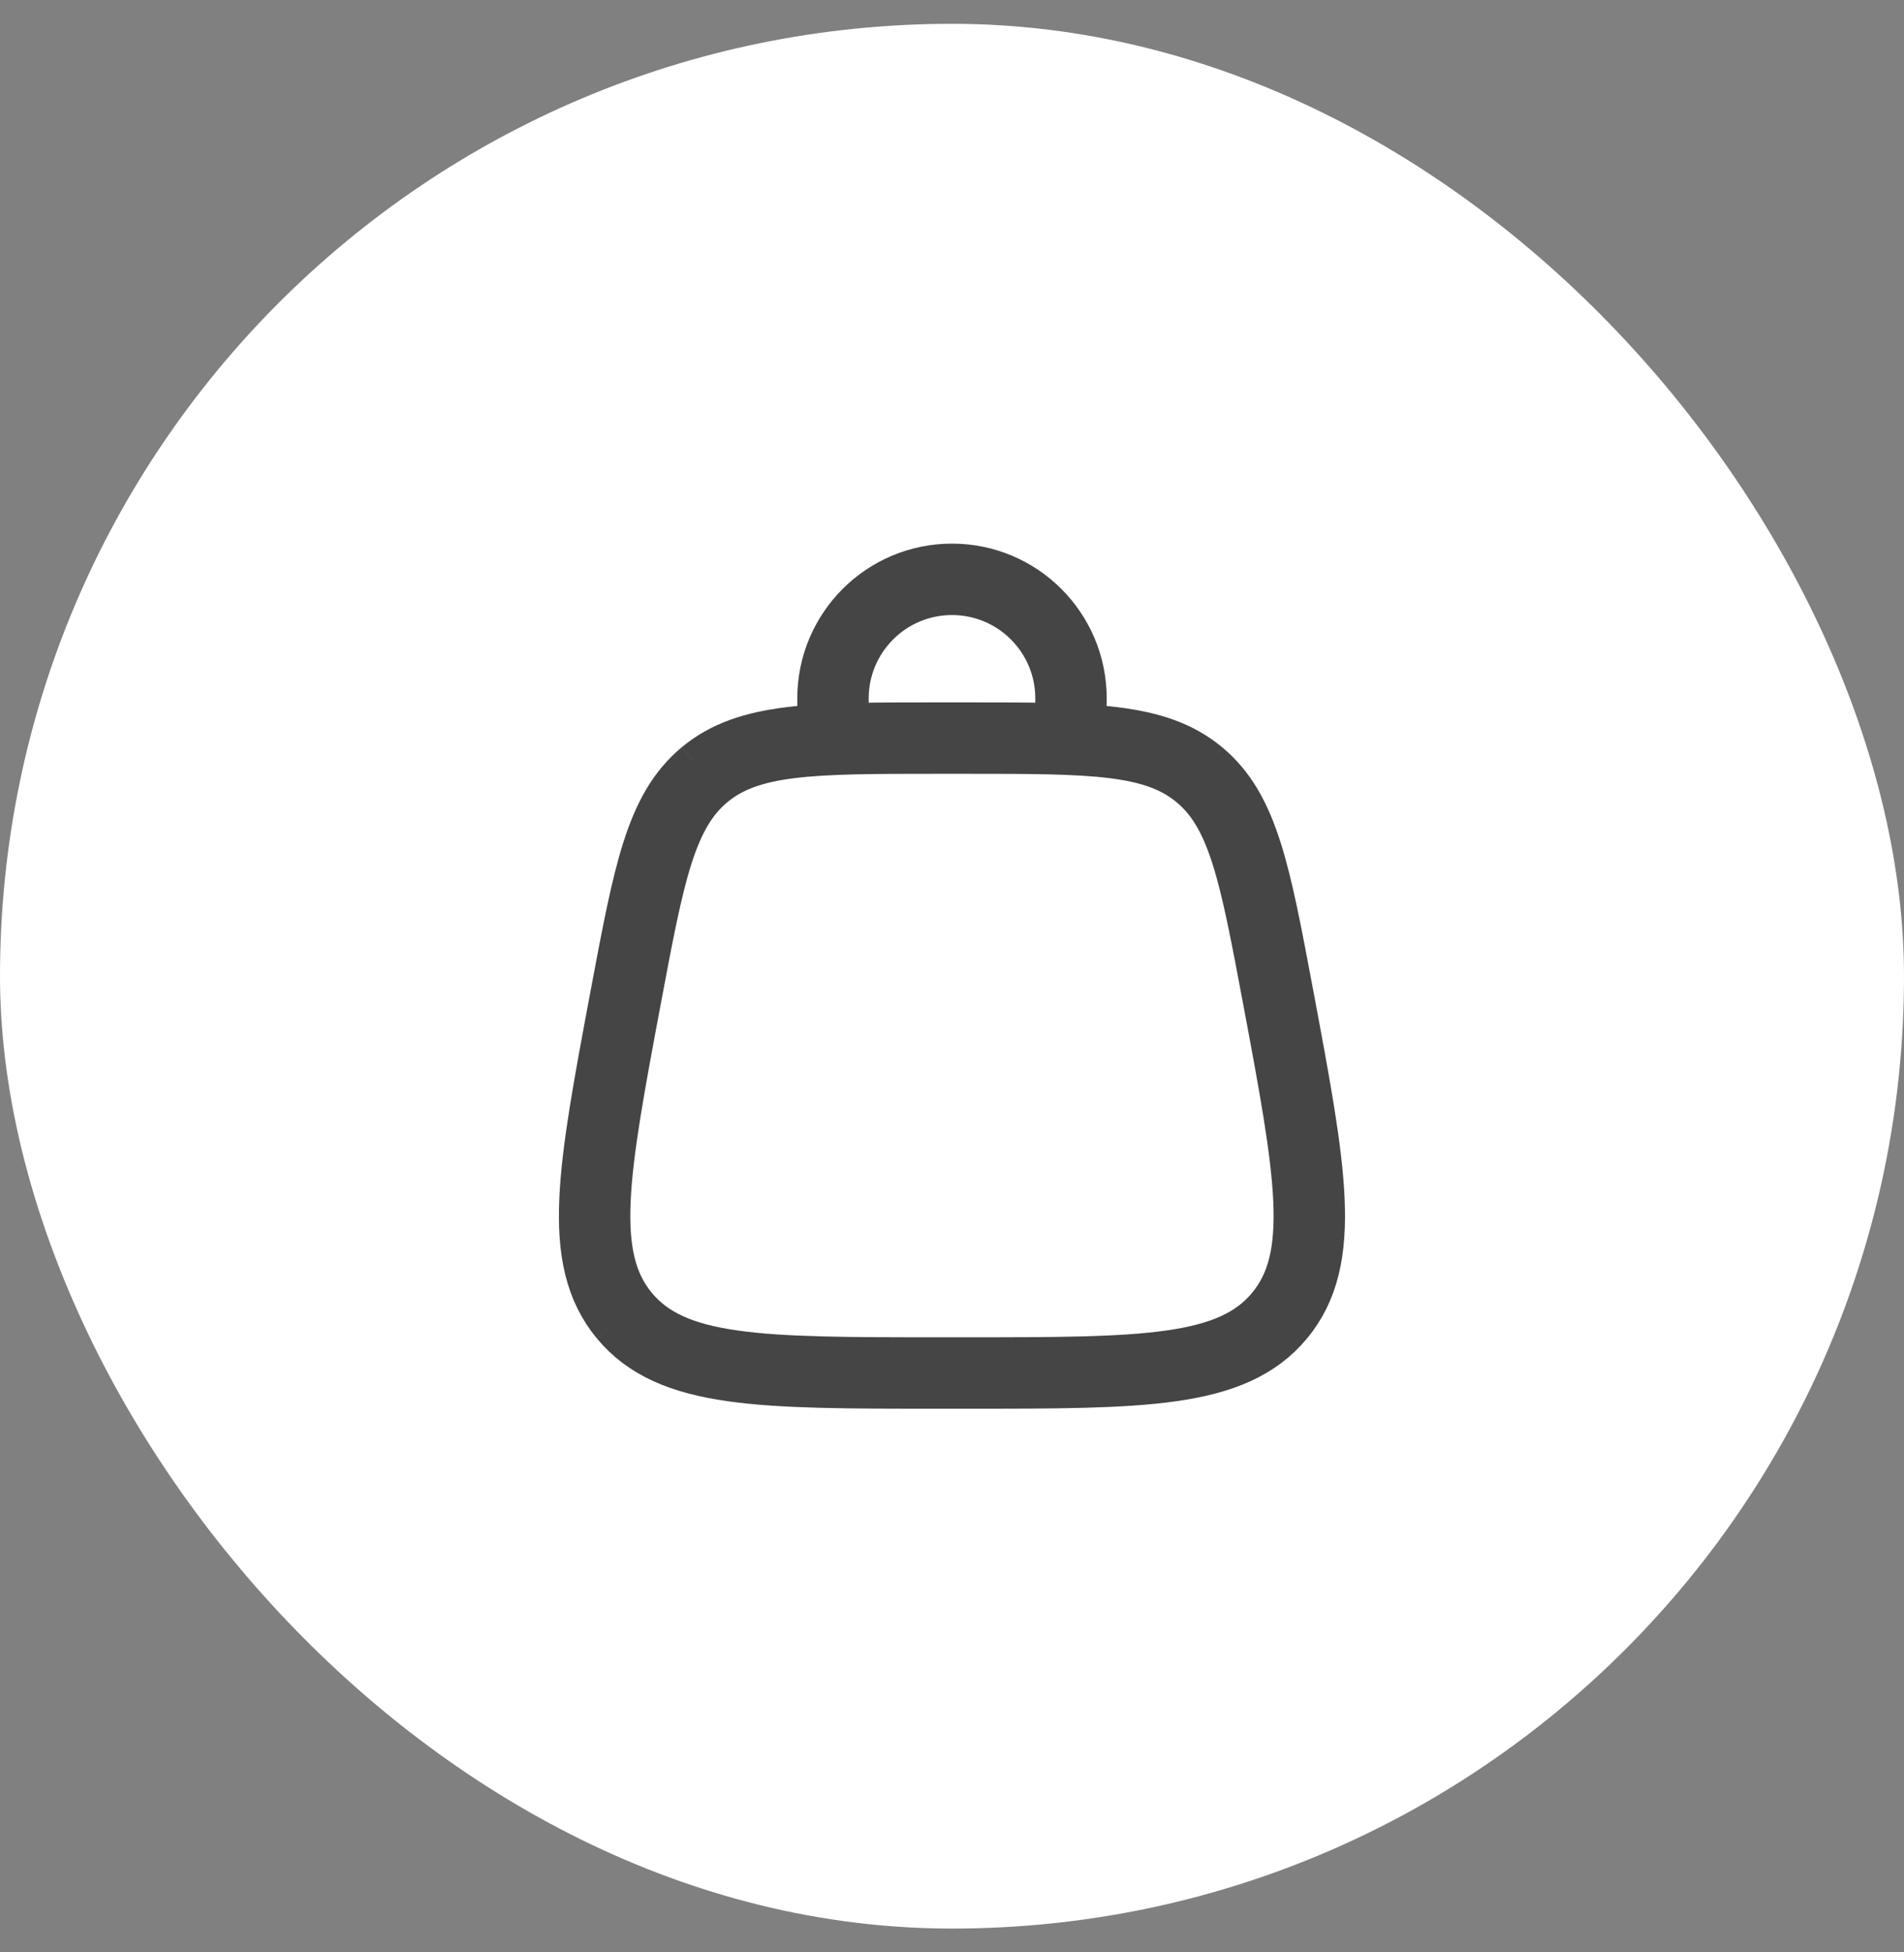 <svg width="40" height="41" viewBox="0 0 40 41" fill="none" xmlns="http://www.w3.org/2000/svg">
<rect x="0" y="0" width="40" height="41" fill="#808080" stroke="none"/>
<rect y="0.5" width="40" height="40" rx="20" fill="white"/>
<path d="M13.117 27.629C14.117 28.833 15.978 28.833 19.699 28.833H20.3C24.021 28.833 25.881 28.833 26.881 27.629M13.117 27.629C12.118 26.424 12.46 24.596 13.146 20.938C13.634 18.337 13.878 17.037 14.803 16.268M13.117 27.629C13.117 27.629 13.117 27.629 13.117 27.629ZM26.881 27.629C27.881 26.424 27.538 24.596 26.852 20.938C26.364 18.337 26.121 17.037 25.195 16.268M26.881 27.629C26.881 27.629 26.881 27.629 26.881 27.629ZM25.195 16.268C24.269 15.5 22.946 15.5 20.3 15.5H19.699C17.052 15.5 15.729 15.5 14.803 16.268M25.195 16.268C25.195 16.268 25.195 16.268 25.195 16.268ZM14.803 16.268C14.803 16.268 14.803 16.268 14.803 16.268Z" stroke="#454545" stroke-width="1.5"/>
<path d="M17.5 15.5V14.666C17.5 13.286 18.619 12.166 20 12.166C21.381 12.166 22.5 13.286 22.5 14.666V15.5" stroke="#454545" stroke-width="1.5" stroke-linecap="round"/>
</svg>
